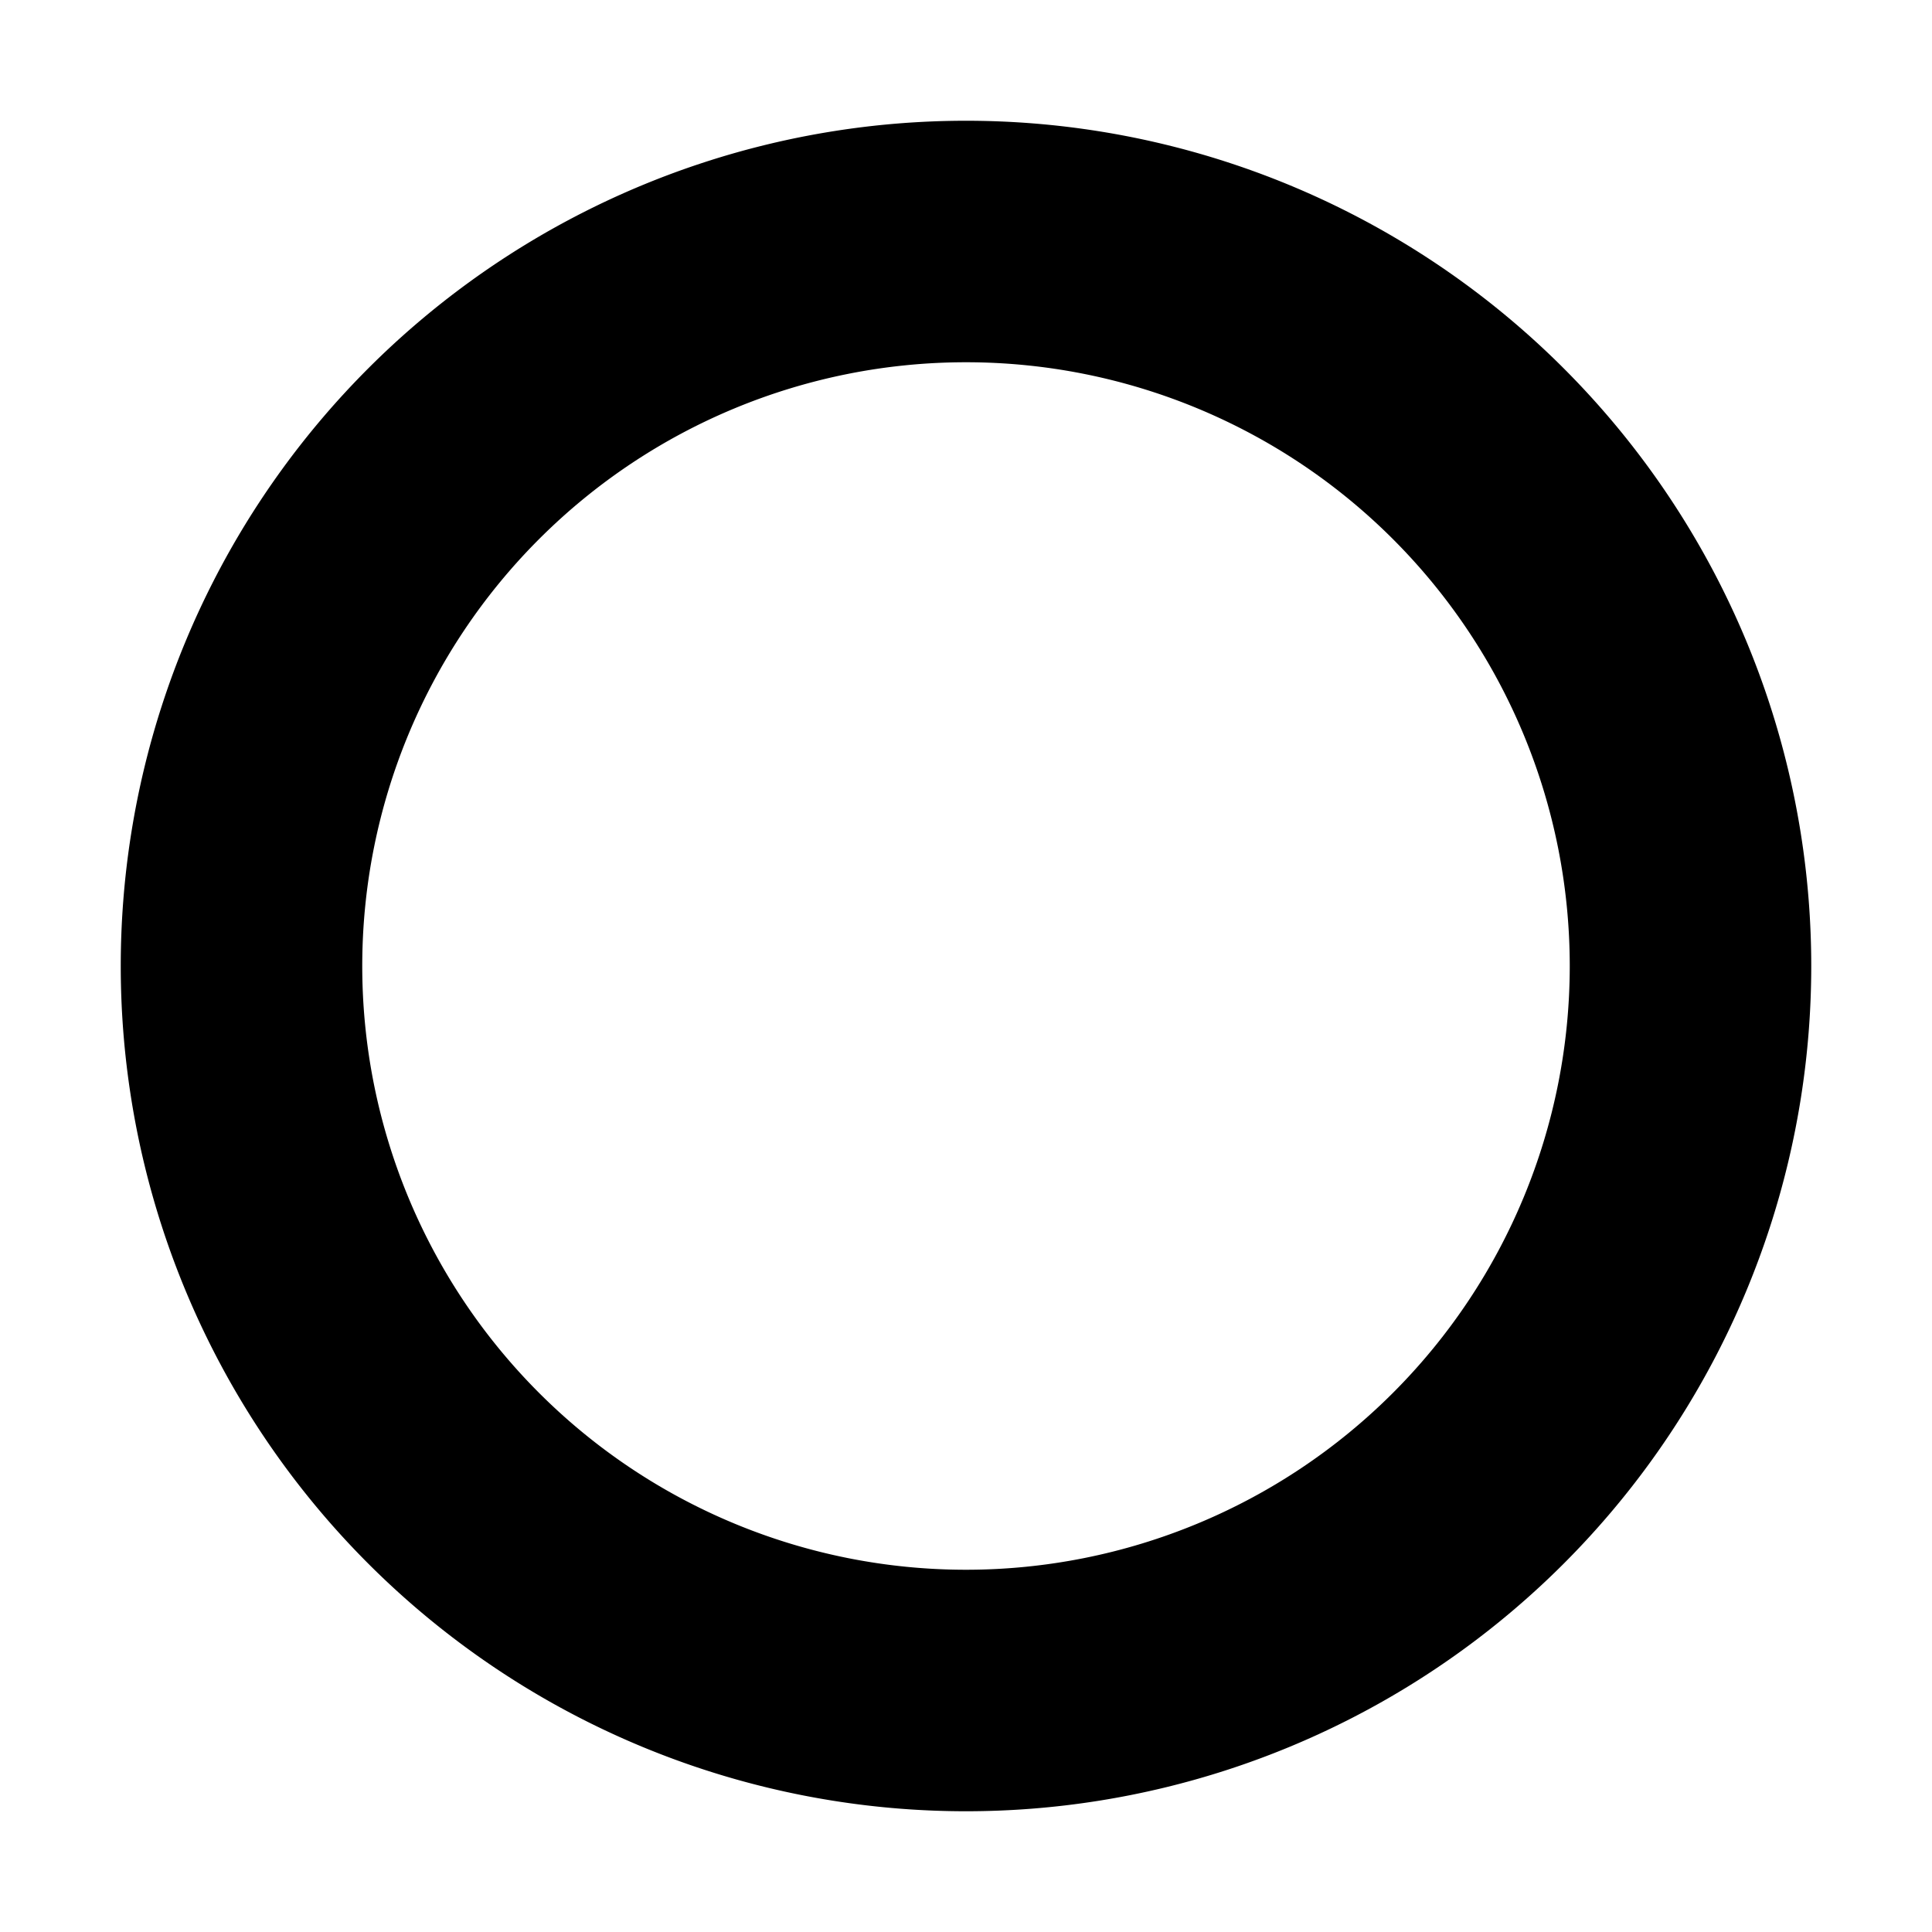 <svg width="16" height="16" viewBox="0 0 16 16" xmlns="http://www.w3.org/2000/svg"><title>icn/issue-open-m</title><path d="M8 13A5 5 0 1 0 8 3a5 5 0 0 0 0 10zm0 2A7 7 0 1 1 8 1a7 7 0 0 1 0 14z" fill="#000" fill-rule="nonzero"/></svg>